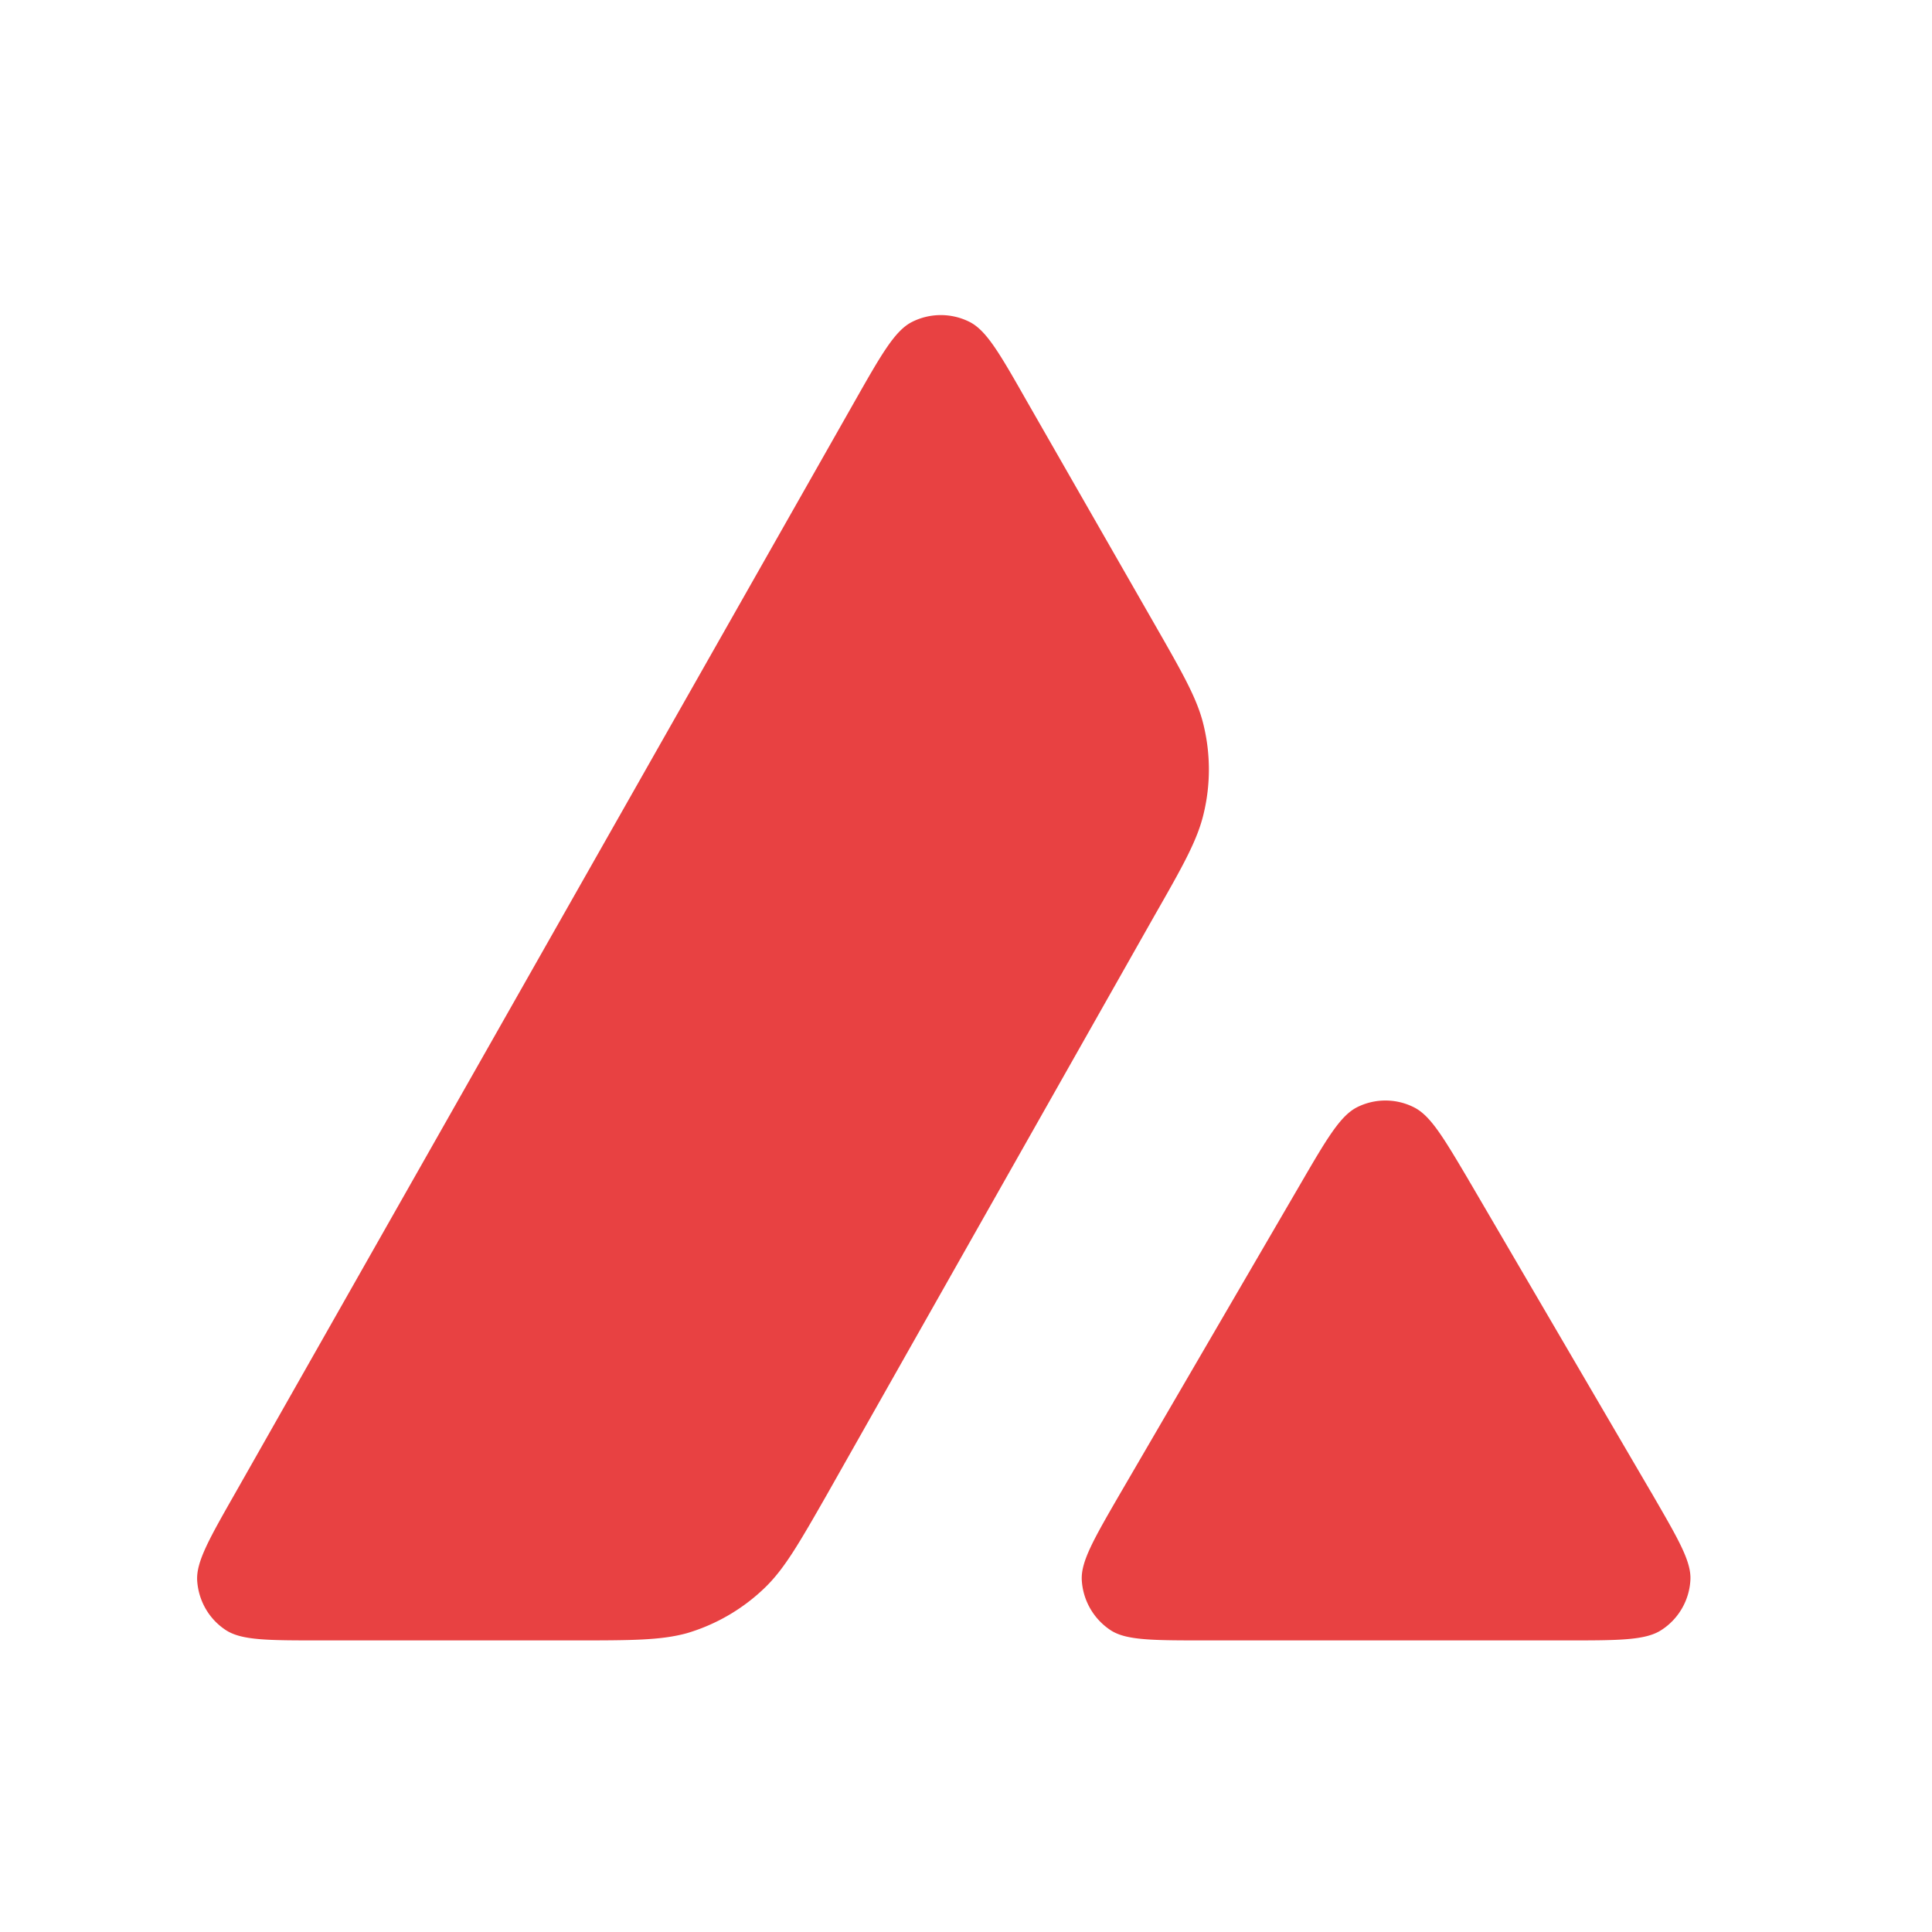 <svg width="50" height="50" viewBox="5 5 40 40" fill="none" xmlns="http://www.w3.org/2000/svg"><path d="M11.643 38.963h5.198c1.224 0 1.836 0 2.382-.15a3.924 3.924 0 0 0 1.6-.929c.416-.397.717-.924 1.31-1.962l.018-.032 6.743-11.918c.598-1.046.895-1.573 1.026-2.125a3.906 3.906 0 0 0 0-1.83c-.13-.548-.43-1.07-1.02-2.101l-2.652-4.63c-.546-.96-.822-1.441-1.17-1.619a1.325 1.325 0 0 0-1.199 0c-.348.178-.625.658-1.17 1.619L9.872 35.91c-.54.948-.81 1.422-.79 1.81.026.42.244.803.599 1.033.329.21.868.21 1.96.21ZM37.417 38.963H29.97c-1.1 0-1.652 0-1.974-.21a1.333 1.333 0 0 1-.599-1.04c-.02-.385.252-.854.796-1.794l.013-.022 3.718-6.383c.546-.94.823-1.408 1.165-1.586a1.31 1.31 0 0 1 1.19 0c.34.173.605.62 1.129 1.506v.002l.043.072 3.731 6.383.008.012.046.08c.517.893.781 1.348.762 1.724-.02.42-.243.81-.599 1.04-.329.216-.882.216-1.98.216Z" fill="#E84142"/></svg>